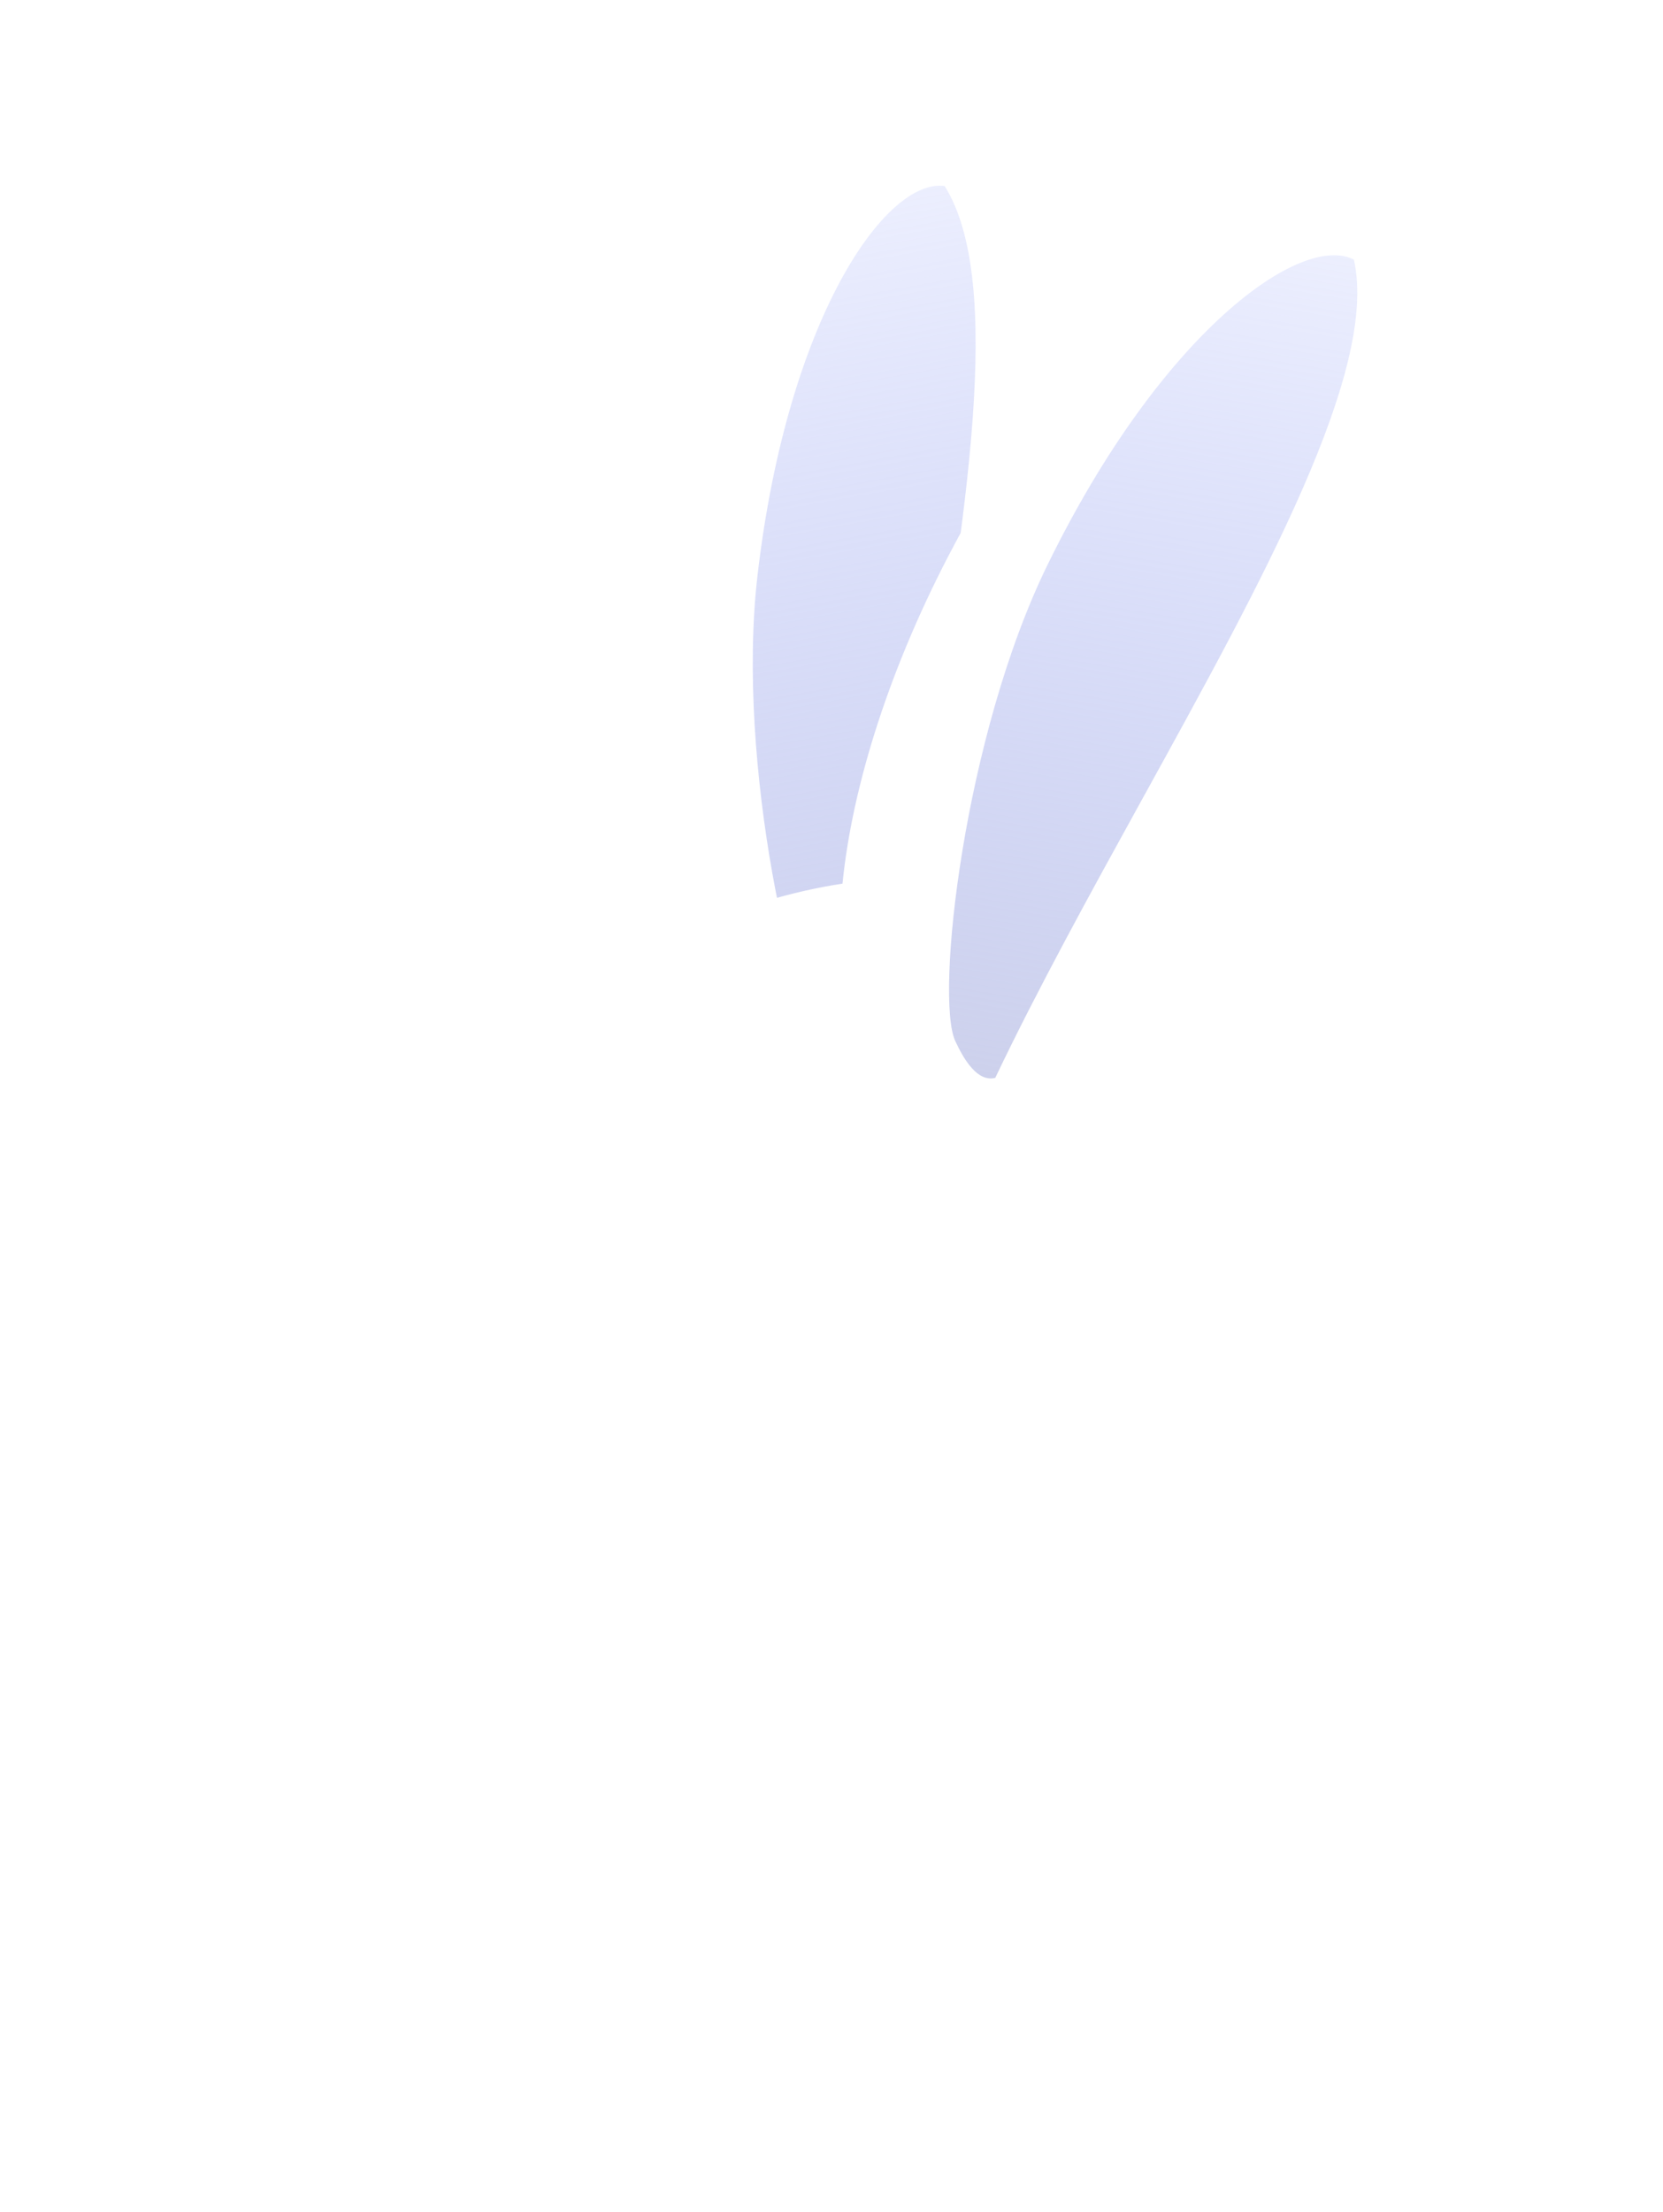<svg width="361" height="480" viewBox="0 0 361 480" fill="none" xmlns="http://www.w3.org/2000/svg">
<g filter="url(#filter0_d_141_188)">
<path d="M200.756 12.651C205.603 13.154 210.329 15.982 214.712 21.395C219.108 26.825 222.95 34.624 225.928 44.4C231.88 63.934 234.145 90.582 231.128 119.653C228.11 148.724 220.42 174.338 210.584 192.234C205.661 201.189 200.299 208.033 194.881 212.444C189.48 216.842 184.274 218.639 179.428 218.136C174.581 217.632 169.855 214.805 165.472 209.392C161.076 203.962 157.234 196.162 154.255 186.387C148.304 166.852 146.039 140.205 149.056 111.134C152.074 82.063 159.764 56.449 169.6 38.553C174.523 29.598 179.885 22.754 185.303 18.342C190.704 13.945 195.909 12.148 200.756 12.651Z" fill="white" stroke="white" stroke-width="8"/>
<path fill-rule="evenodd" clip-rule="evenodd" d="M190.828 217.707C187.582 219.905 183.154 216.324 179.97 213.054C172.654 205.537 159.663 149.972 164.434 108.9C170.937 52.936 192.339 22.598 205.062 24.367C218.138 45.187 209.632 96.493 200.748 150.079C196.958 172.939 193.109 196.208 190.828 217.707Z" fill="url(#paint0_linear_141_188)"/>
<path d="M293.761 33.756C298.084 36.005 301.44 40.371 303.527 47.016C305.621 53.682 306.329 62.347 305.507 72.533C303.864 92.888 296.18 118.504 282.692 144.433C269.204 170.361 252.641 191.358 236.917 204.388C229.048 210.908 221.546 215.303 214.886 217.415C208.247 219.521 202.746 219.279 198.423 217.03C194.1 214.781 190.744 210.415 188.656 203.771C186.563 197.105 185.855 188.439 186.677 178.253C188.319 157.899 196.004 132.282 209.492 106.354C222.98 80.425 239.543 59.428 255.267 46.399C263.136 39.878 270.637 35.483 277.297 33.371C283.936 31.266 289.438 31.507 293.761 33.756Z" fill="white" stroke="white" stroke-width="8"/>
<path fill-rule="evenodd" clip-rule="evenodd" d="M265.568 265.107C269 238.5 265.568 219 248.193 191.964C173.175 131.478 47 243.548 47 302.536C49.488 369.692 234.5 403.114 265.568 265.107ZM142 282.641C151.941 282.641 160 278.582 160 268.641C160 258.7 151.941 250.641 142 250.641C132.059 250.641 124 258.7 124 268.641C124 278.582 132.059 282.641 142 282.641Z" fill="white"/>
<path d="M336.665 306.754C300.904 304.18 274.781 323.931 248.812 343.567C219.766 365.529 190.909 387.347 148.974 377.606C173.746 407.093 232.963 412.259 275.091 390.266C301.743 376.389 313.195 352.767 323.823 330.841C327.946 322.335 331.947 314.082 336.665 306.754Z" fill="white"/>
<path d="M133.161 382.554C148.724 381.599 158.294 393.16 167.807 404.654C178.448 417.509 189.019 430.281 207.828 425.352C194.743 441.713 168.897 443.805 152.645 430.748C142.359 422.508 139.408 408.96 136.67 396.385C135.608 391.506 134.577 386.773 133.161 382.554Z" fill="white"/>
<path fill-rule="evenodd" clip-rule="evenodd" d="M216.047 217.886C212.255 218.877 209.273 214.024 207.361 209.881C202.968 200.356 209.236 143.637 227.423 106.503C252.204 55.905 282.493 34.434 293.899 40.341C299.289 64.329 274.171 109.868 247.938 157.429C236.746 177.72 225.363 198.376 216.047 217.886Z" fill="url(#paint1_linear_141_188)"/>
<path fill-rule="evenodd" clip-rule="evenodd" d="M35.643 92.845C33.049 88.915 38.195 84.513 41.676 87.685L71.5 114.865C69.5 117.5 63.142 122 54 120.652L35.643 92.845ZM63.142 134.5C67.761 134.475 78.5 132.882 84.5 126.712L115.54 155C103.5 167.5 92 168.633 84.927 167.5L63.142 134.5ZM97.47 186.5L116.812 215.799C118.137 217.807 120.922 218.199 122.75 216.635L150.475 192.919C152.303 191.356 152.347 188.544 150.569 186.923L130.5 168.633C128.147 173.431 118.246 183.72 97.47 186.5Z" fill="white"/>
</g>
<defs>
<filter id="filter0_d_141_188" x="10.938" y="0.568" width="349.727" height="478.692" filterUnits="userSpaceOnUse" color-interpolation-filters="sRGB">
<feFlood flood-opacity="0" result="BackgroundImageFix"/>
<feColorMatrix in="SourceAlpha" type="matrix" values="0 0 0 0 0 0 0 0 0 0 0 0 0 0 0 0 0 0 127 0" result="hardAlpha"/>
<feOffset dy="16"/>
<feGaussianBlur stdDeviation="12"/>
<feComposite in2="hardAlpha" operator="out"/>
<feColorMatrix type="matrix" values="0 0 0 0 0 0 0 0 0 0 0 0 0 0 0 0 0 0 0.25 0"/>
<feBlend mode="normal" in2="BackgroundImageFix" result="effect1_dropShadow_141_188"/>
<feBlend mode="normal" in="SourceGraphic" in2="effect1_dropShadow_141_188" result="shape"/>
</filter>
<linearGradient id="paint0_linear_141_188" x1="223.246" y1="324.624" x2="159.201" y2="-33.113" gradientUnits="userSpaceOnUse">
<stop stop-color="#CDCED8"/>
<stop offset="1" stop-color="#8697FF" stop-opacity="0"/>
</linearGradient>
<linearGradient id="paint1_linear_141_188" x1="210.981" y1="329.495" x2="269.815" y2="-29.136" gradientUnits="userSpaceOnUse">
<stop stop-color="#CDCED8"/>
<stop offset="1" stop-color="#8697FF" stop-opacity="0"/>
</linearGradient>
</defs>
</svg>
